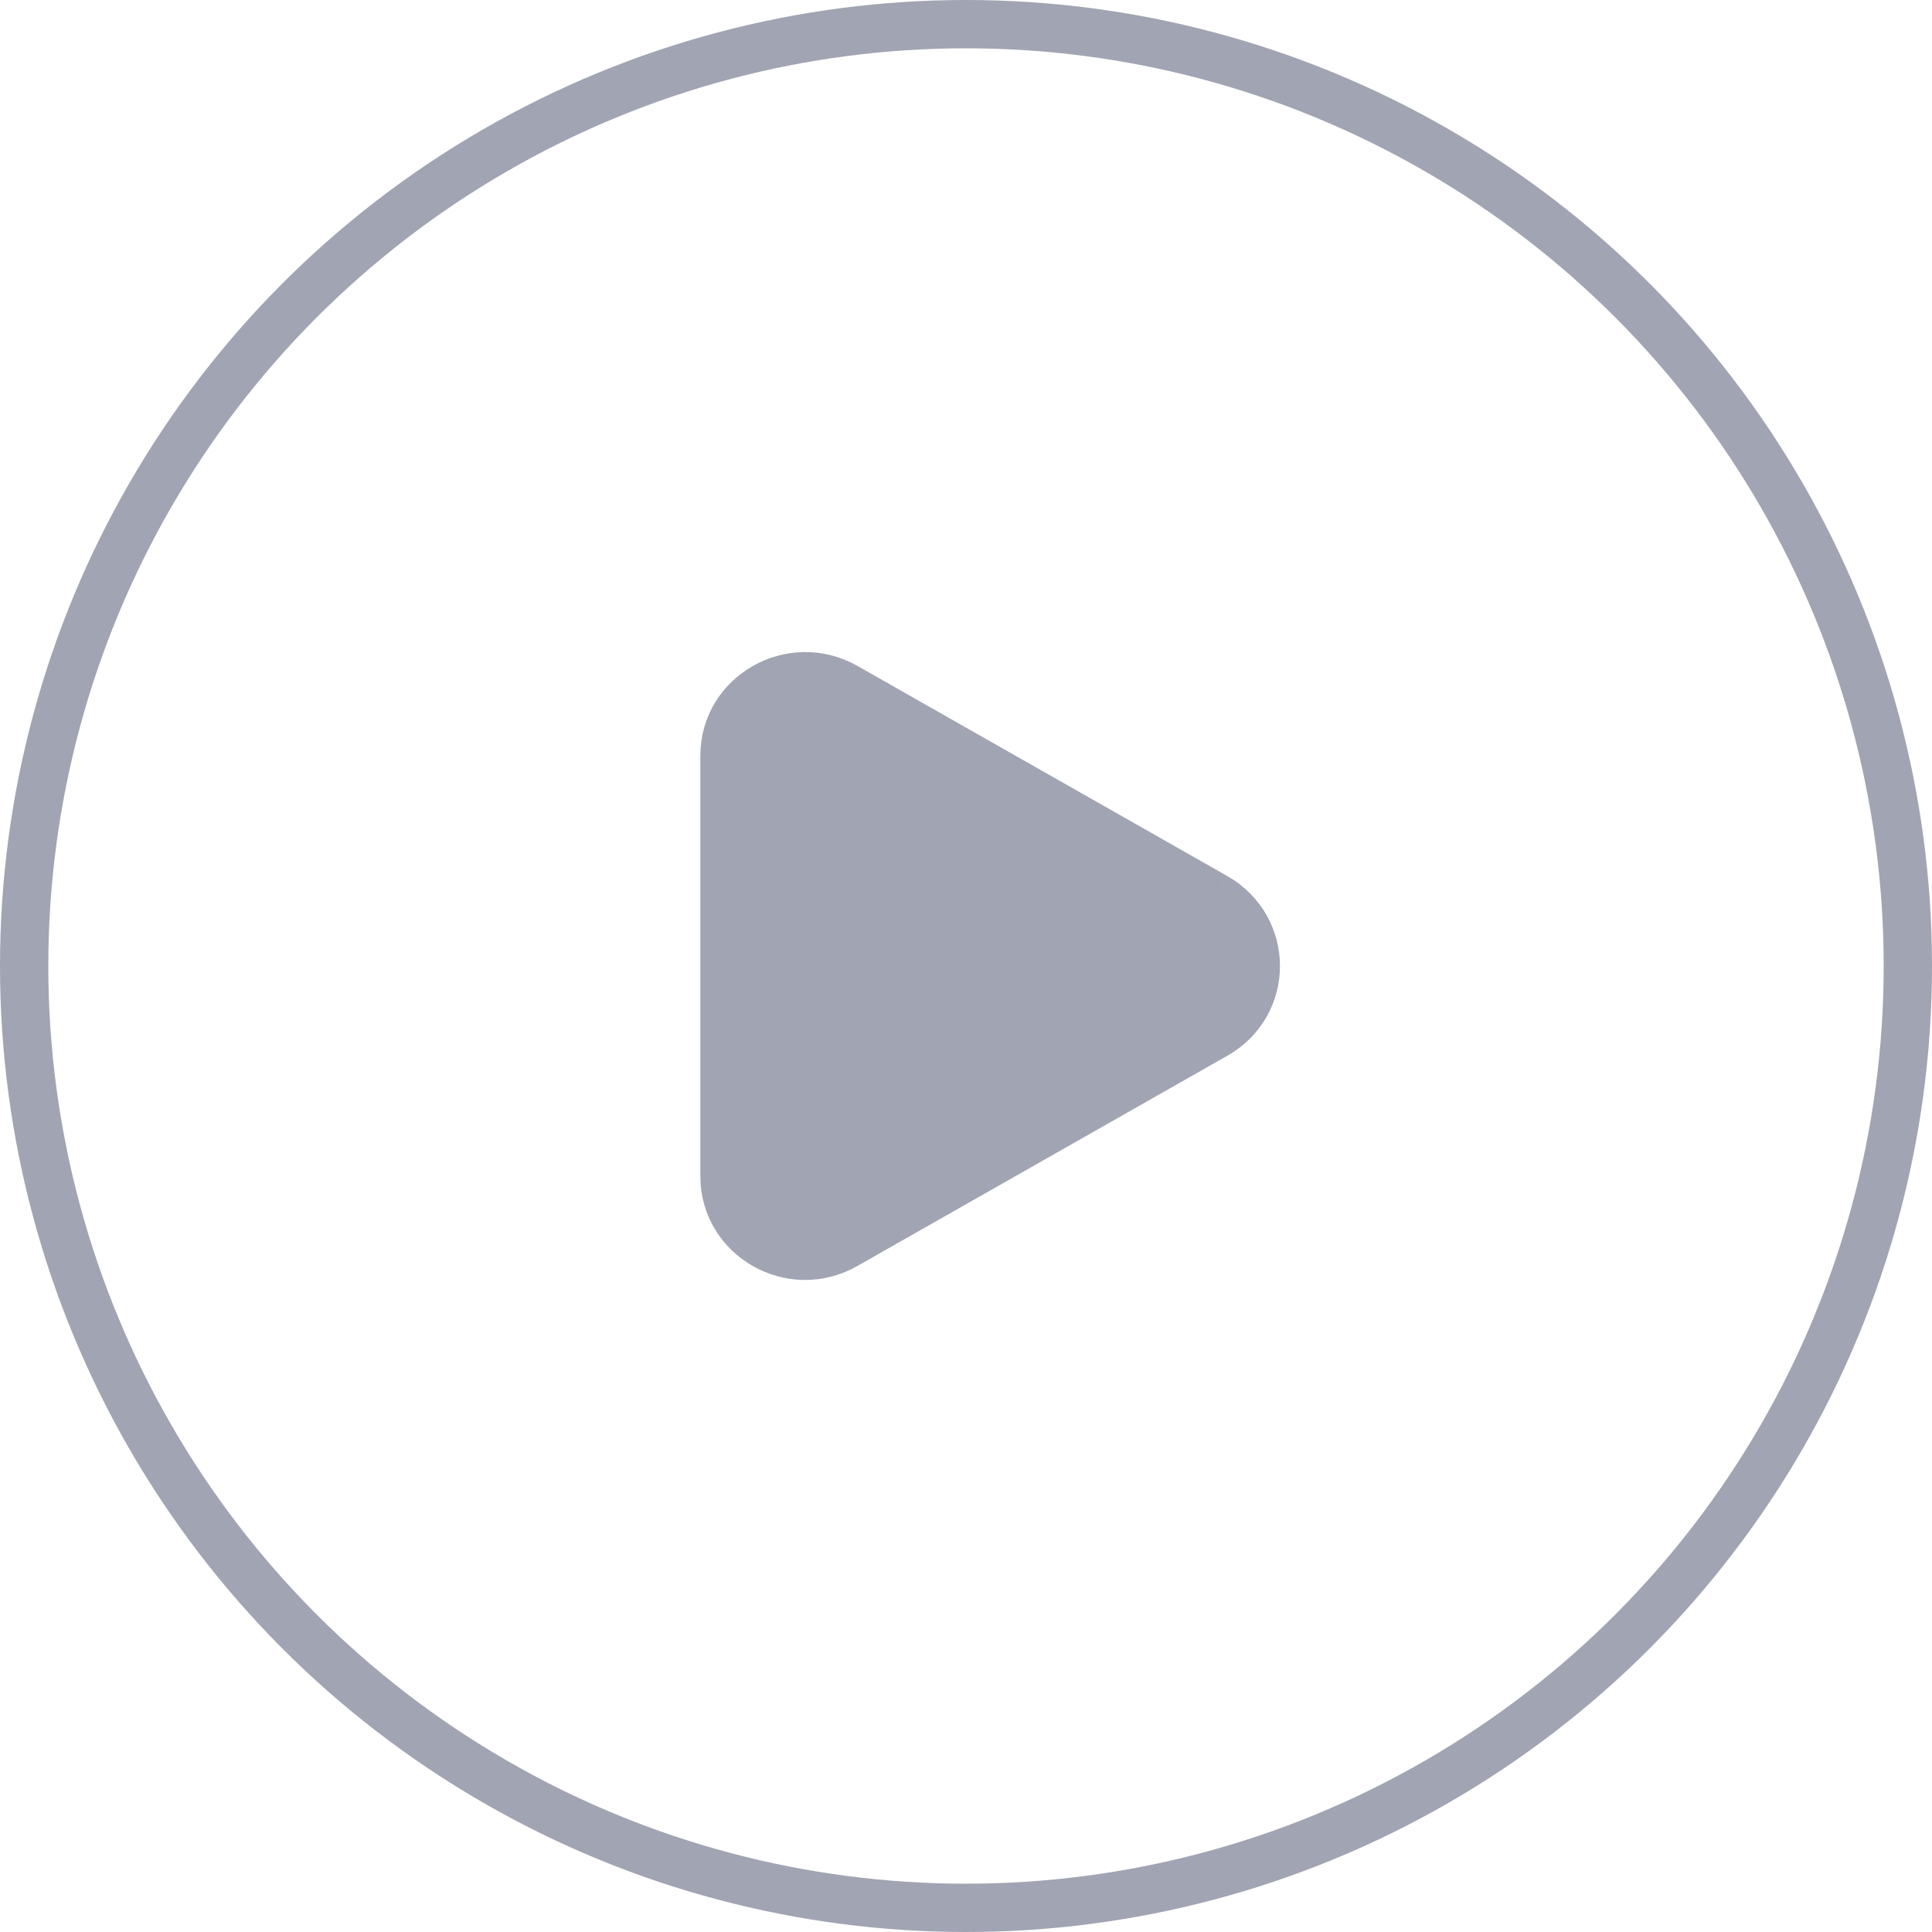 <svg width="40" height="40" viewBox="0 0 40 40" fill="none" xmlns="http://www.w3.org/2000/svg">
<circle cx="20" cy="20" r="19.5" stroke="#A1A4B2"/>
<path d="M17.506 14.222C16.392 13.591 15 14.381 15 15.644V24.353C15 25.621 16.392 26.412 17.506 25.775L25.164 21.423C26.279 20.792 26.279 19.211 25.164 18.573M17.506 14.222L17.259 14.657L17.26 14.657C16.465 14.207 15.5 14.78 15.5 15.644V24.353C15.5 25.225 16.466 25.794 17.258 25.341L17.259 25.34L24.917 20.989L24.918 20.988C25.692 20.549 25.696 19.454 24.916 19.008L24.917 19.008L25.164 18.573M17.506 14.222L25.164 18.573M17.506 14.222L17.26 14.657L24.916 19.008L25.164 18.573" fill="#A1A4B2" stroke="#A1A4B2"/>
</svg>

